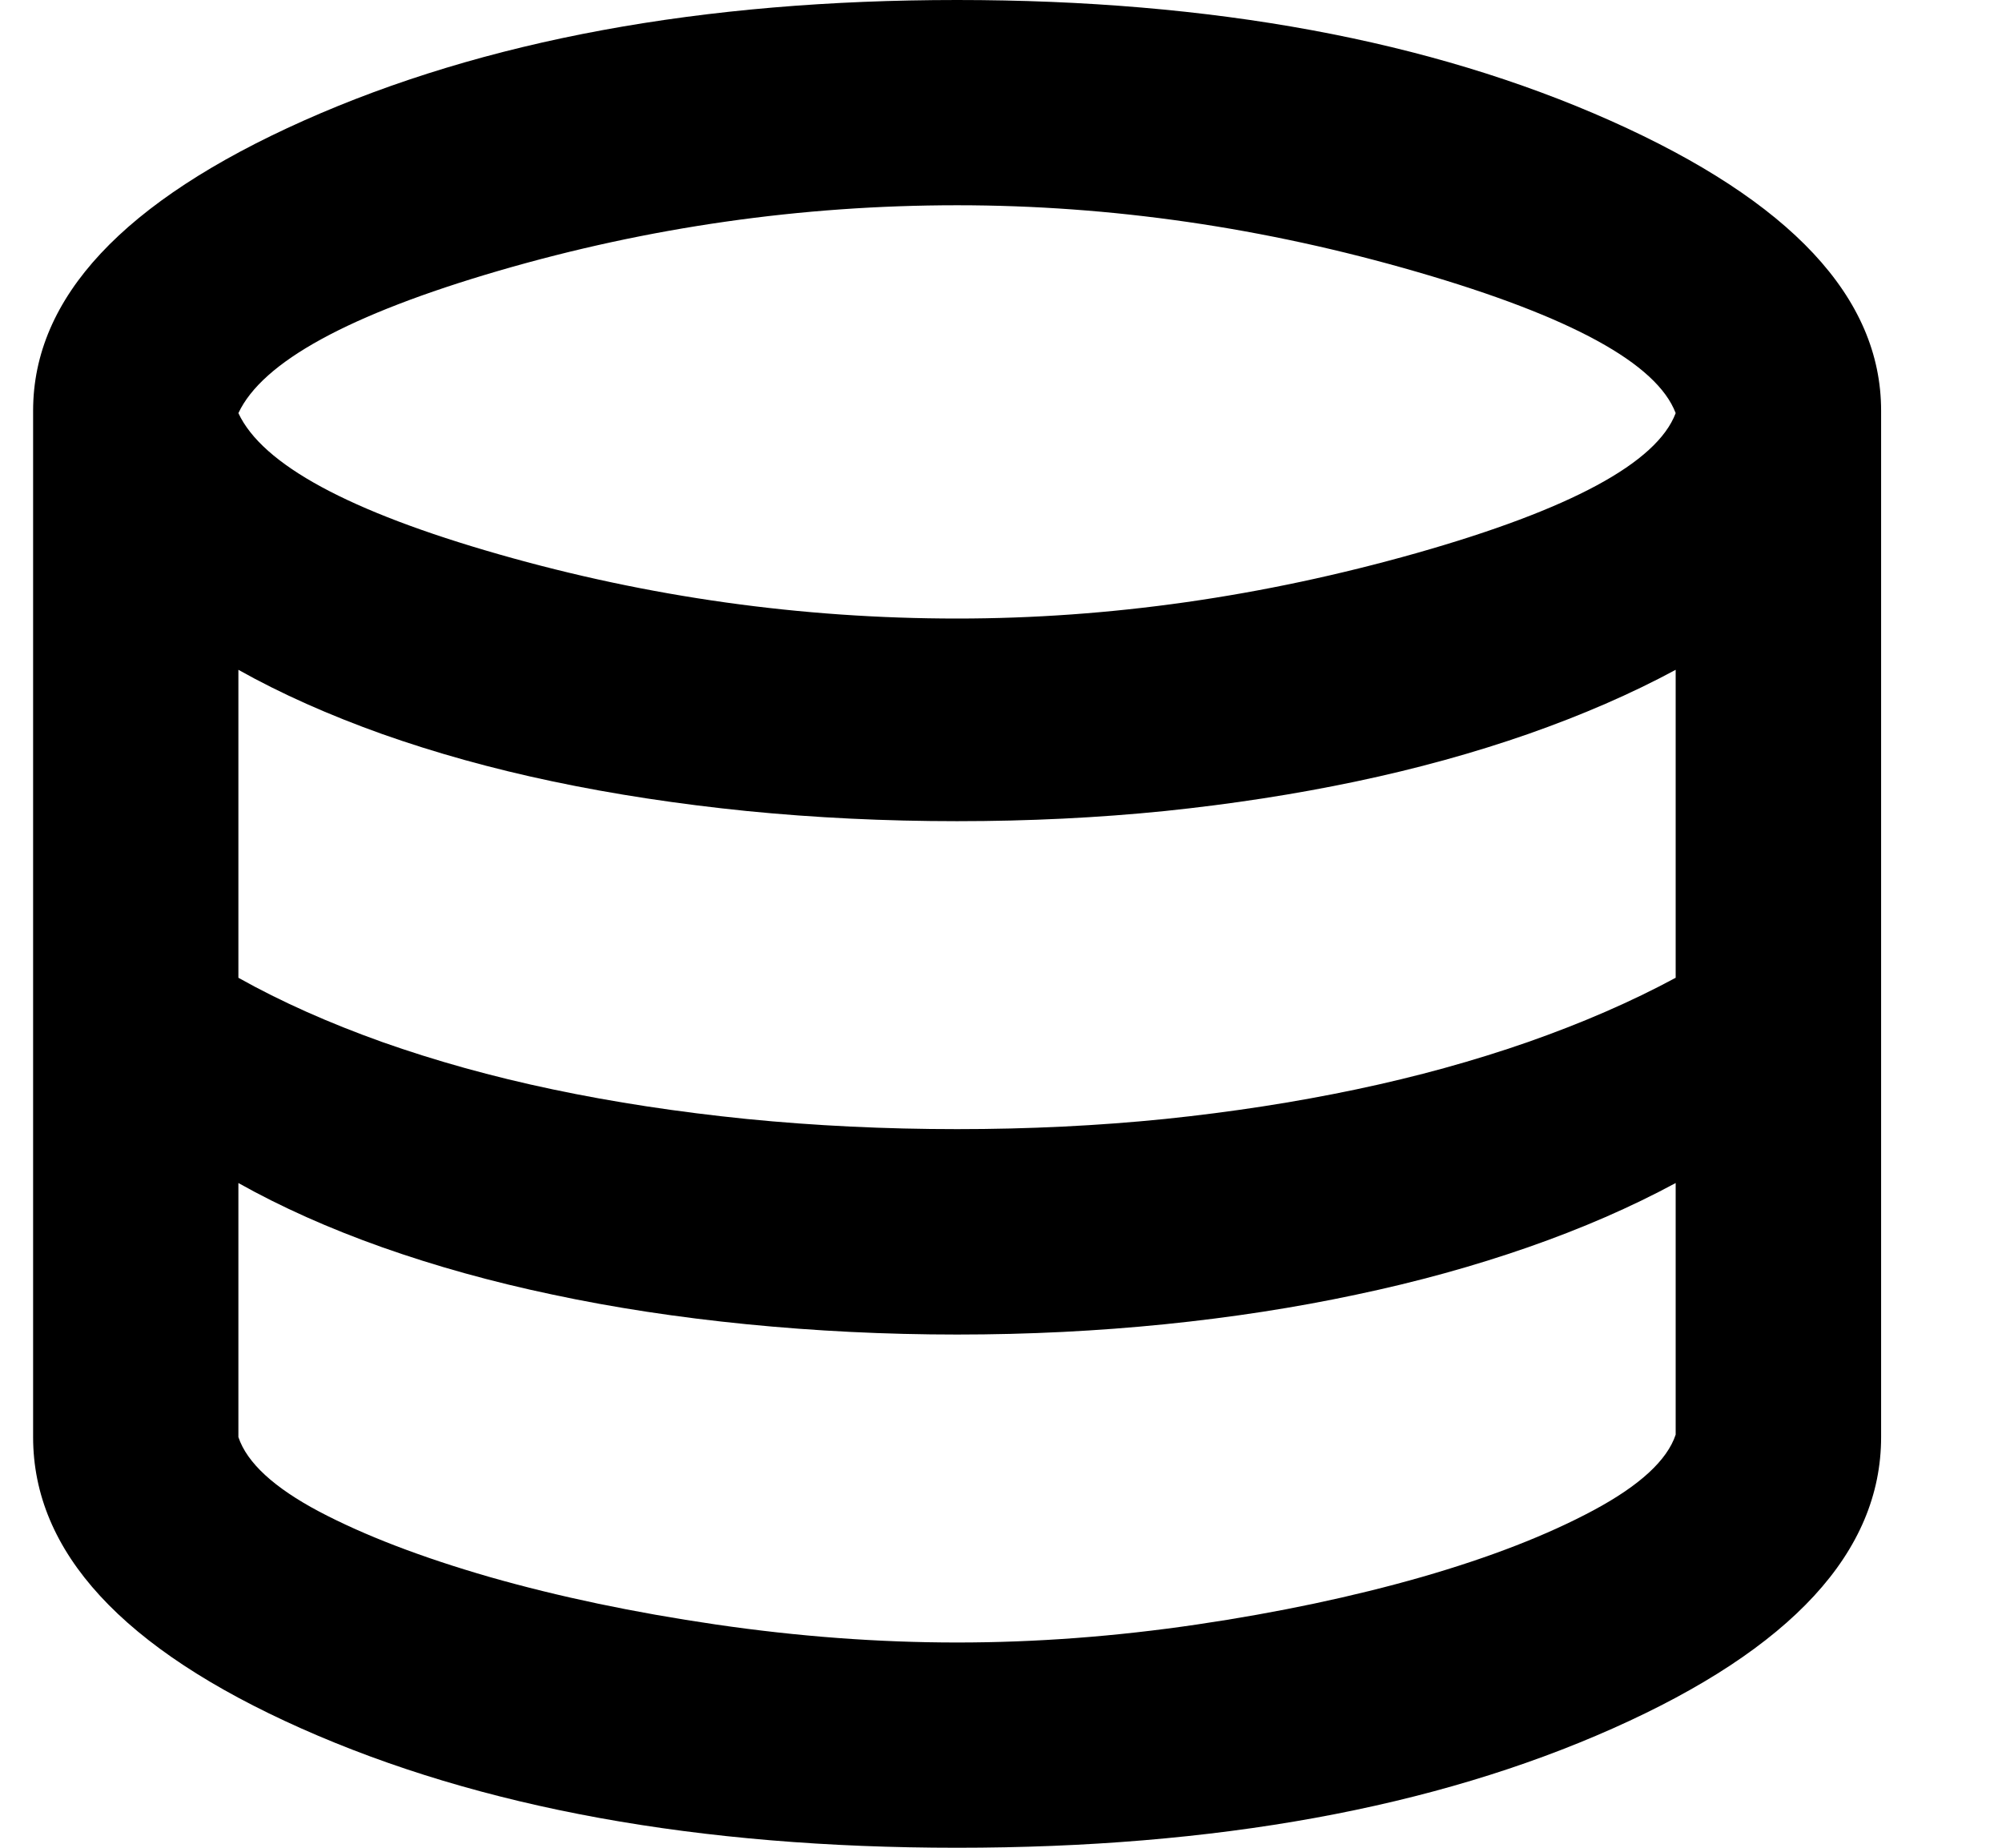 <svg width="13" height="12" viewBox="0 0 13 12" fill="none" xmlns="http://www.w3.org/2000/svg">
<path d="M6.215 12C4.537 12 3.117 11.742 1.956 11.225C0.795 10.708 0.215 10.078 0.215 9.333V2.667C0.215 1.933 0.801 1.306 1.973 0.783C3.145 0.261 4.559 0 6.215 0C7.87 0 9.284 0.261 10.456 0.783C11.629 1.306 12.215 1.933 12.215 2.667V9.333C12.215 10.078 11.634 10.708 10.473 11.225C9.312 11.742 7.892 12 6.215 12ZM6.215 4.017C7.204 4.017 8.198 3.875 9.198 3.592C10.198 3.308 10.759 3.006 10.881 2.683C10.759 2.361 10.201 2.056 9.206 1.767C8.212 1.478 7.215 1.333 6.215 1.333C5.204 1.333 4.212 1.475 3.24 1.758C2.267 2.042 1.704 2.35 1.548 2.683C1.704 3.017 2.267 3.322 3.24 3.6C4.212 3.878 5.204 4.017 6.215 4.017ZM6.215 7.333C6.681 7.333 7.131 7.311 7.565 7.267C7.998 7.222 8.412 7.158 8.806 7.075C9.201 6.992 9.573 6.889 9.923 6.767C10.273 6.644 10.592 6.506 10.881 6.35V4.35C10.592 4.506 10.273 4.644 9.923 4.767C9.573 4.889 9.201 4.992 8.806 5.075C8.412 5.158 7.998 5.222 7.565 5.267C7.131 5.311 6.681 5.333 6.215 5.333C5.748 5.333 5.292 5.311 4.848 5.267C4.404 5.222 3.984 5.158 3.59 5.075C3.195 4.992 2.826 4.889 2.481 4.767C2.137 4.644 1.826 4.506 1.548 4.35V6.35C1.826 6.506 2.137 6.644 2.481 6.767C2.826 6.889 3.195 6.992 3.59 7.075C3.984 7.158 4.404 7.222 4.848 7.267C5.292 7.311 5.748 7.333 6.215 7.333ZM6.215 10.667C6.726 10.667 7.245 10.628 7.773 10.55C8.301 10.472 8.787 10.369 9.231 10.242C9.676 10.114 10.048 9.969 10.348 9.808C10.648 9.647 10.826 9.483 10.881 9.317V7.683C10.592 7.839 10.273 7.978 9.923 8.1C9.573 8.222 9.201 8.325 8.806 8.408C8.412 8.492 7.998 8.556 7.565 8.6C7.131 8.644 6.681 8.667 6.215 8.667C5.748 8.667 5.292 8.644 4.848 8.6C4.404 8.556 3.984 8.492 3.59 8.408C3.195 8.325 2.826 8.222 2.481 8.1C2.137 7.978 1.826 7.839 1.548 7.683V9.333C1.604 9.5 1.779 9.661 2.073 9.817C2.367 9.972 2.737 10.114 3.181 10.242C3.626 10.369 4.115 10.472 4.648 10.55C5.181 10.628 5.704 10.667 6.215 10.667Z" fill="black"/>
</svg>
